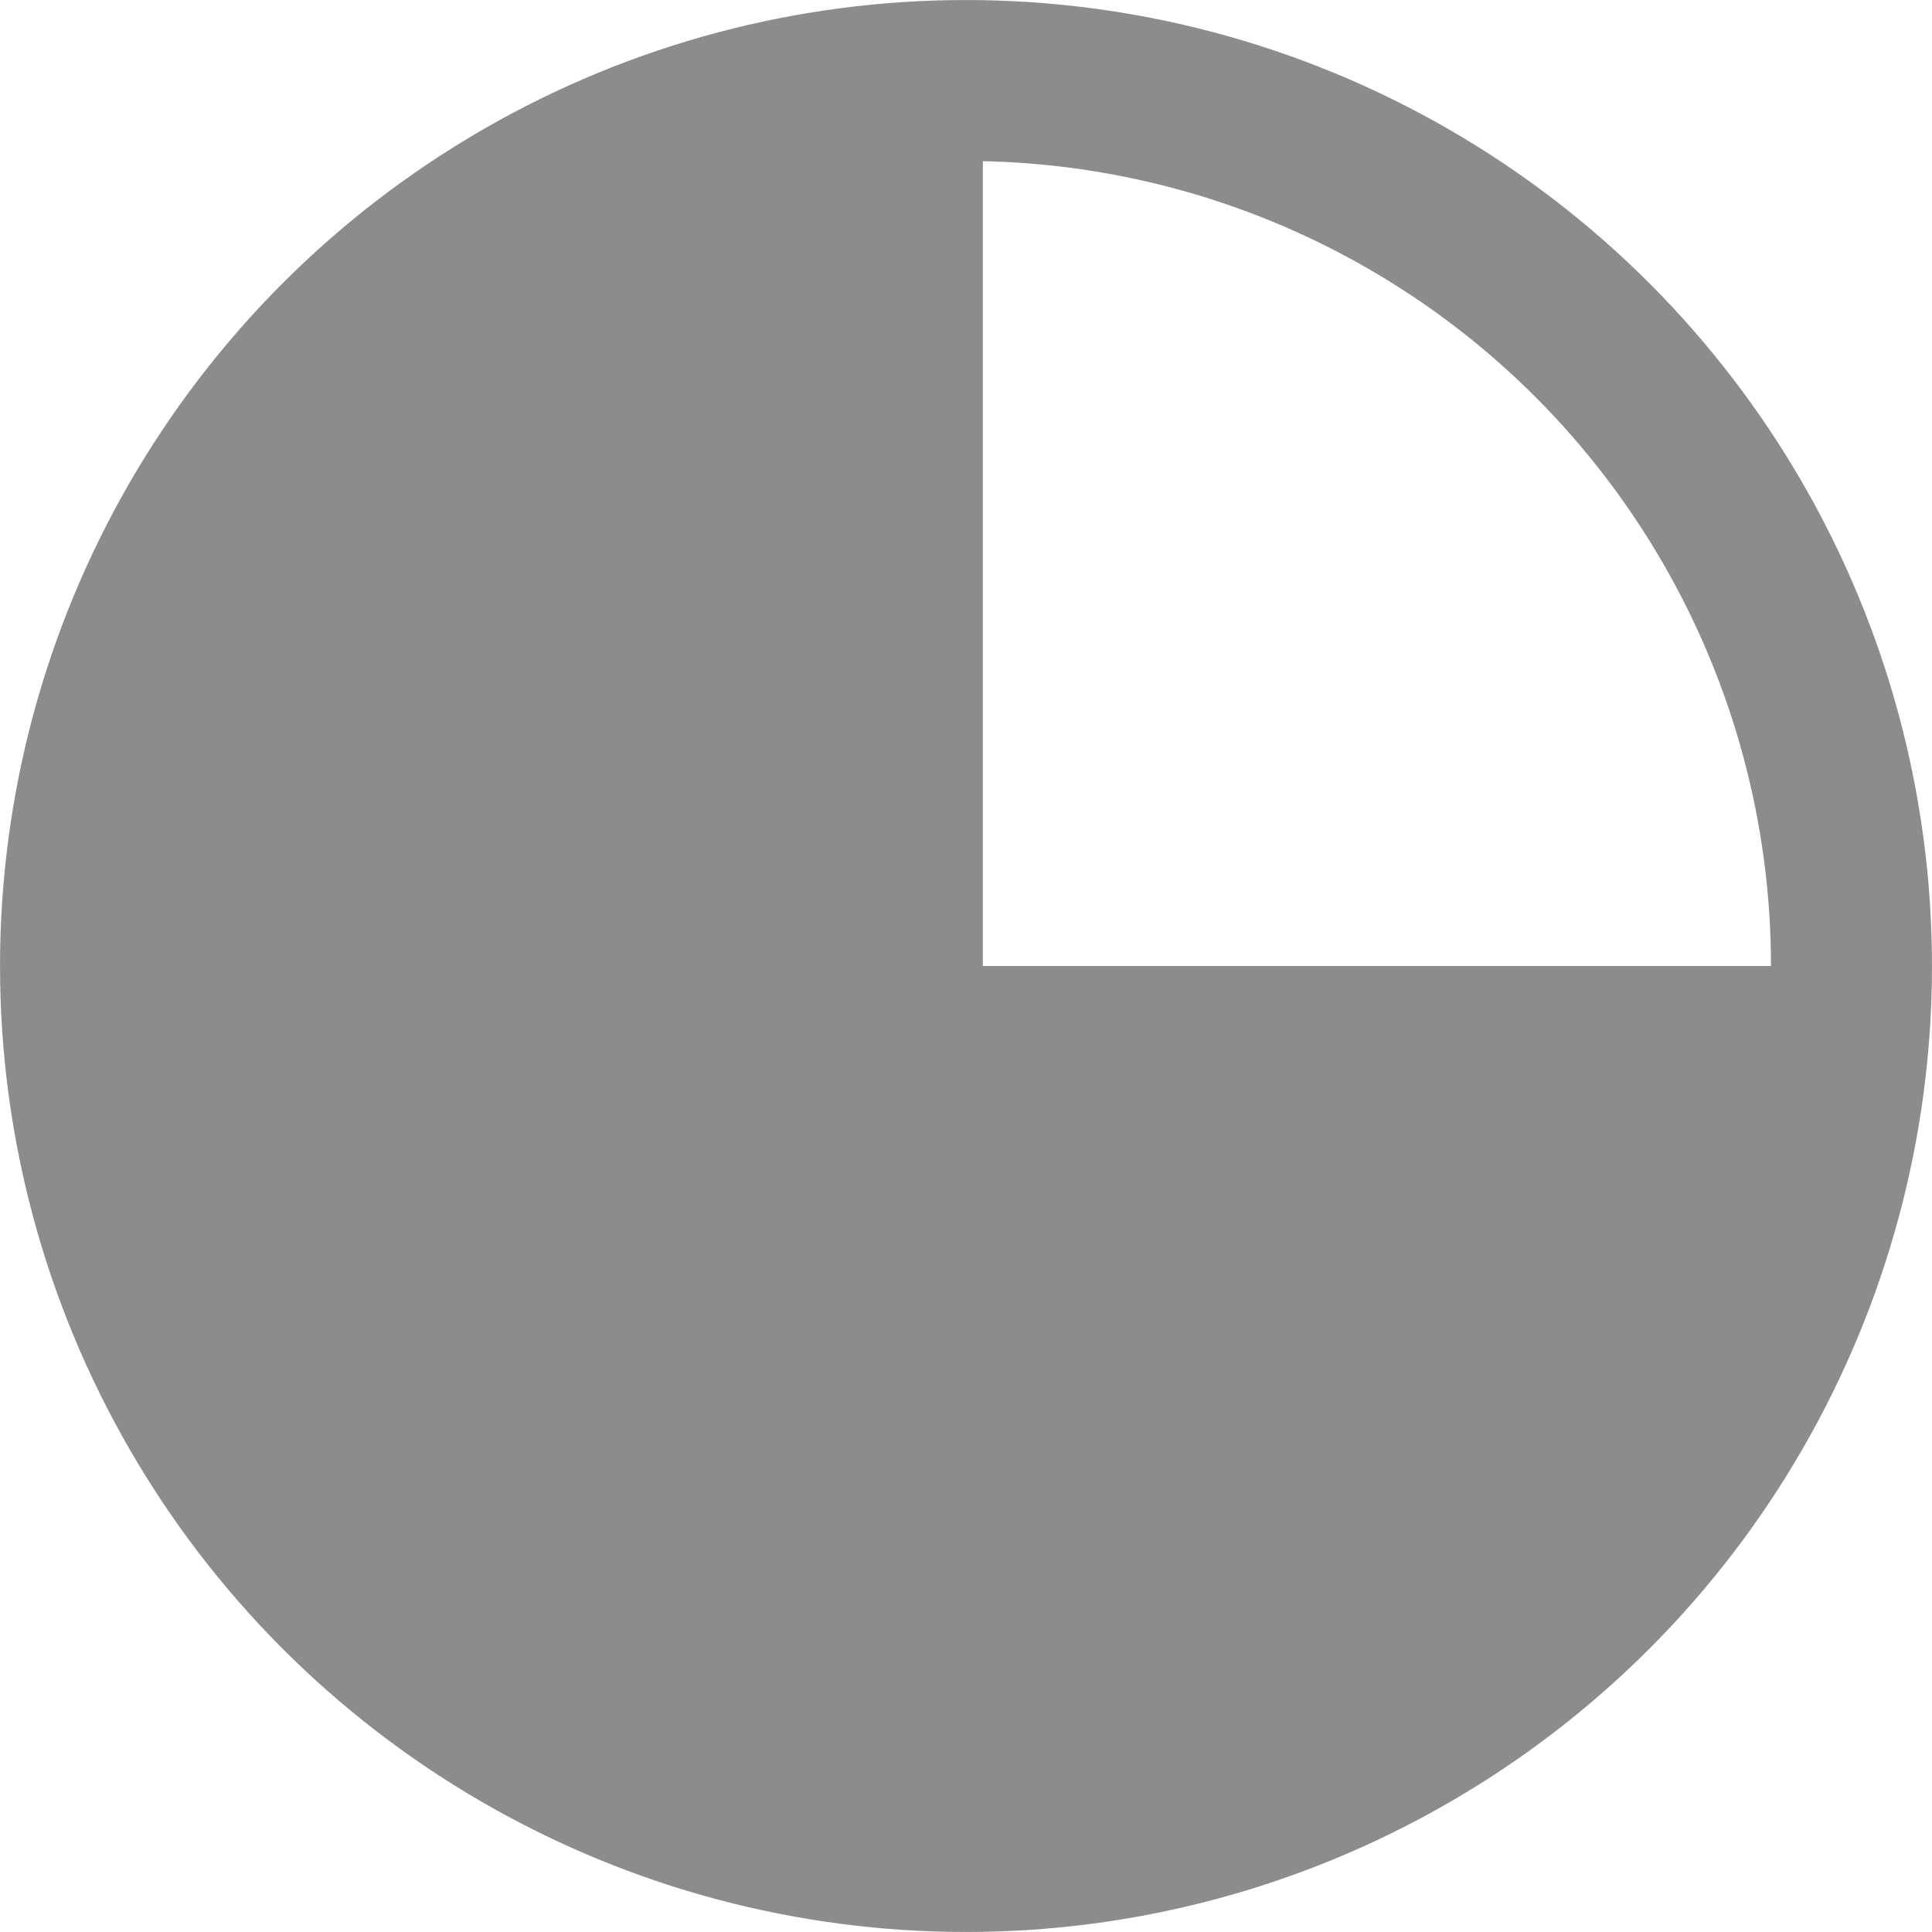 <svg width="40" height="40" viewBox="0 0 40 40" fill="none" xmlns="http://www.w3.org/2000/svg">
    <g opacity="0.5">
        <circle cx="20" cy="20" r="18.333" stroke="#191919" stroke-width="3.333"/>
        <path d="M20.349 20V0.833C5.016 0.833 1.738 13.611 2.016 20H20.349Z" fill="#191919"/>
        <path d="M20.016 20L20.016 39.167C4.682 39.167 1.405 26.389 1.682 20L20.016 20Z" fill="#191919"/>
        <path d="M19 20L19 39.167C34.333 39.167 37.611 26.389 37.333 20L19 20Z" fill="#191919"/>
    </g>
</svg>
